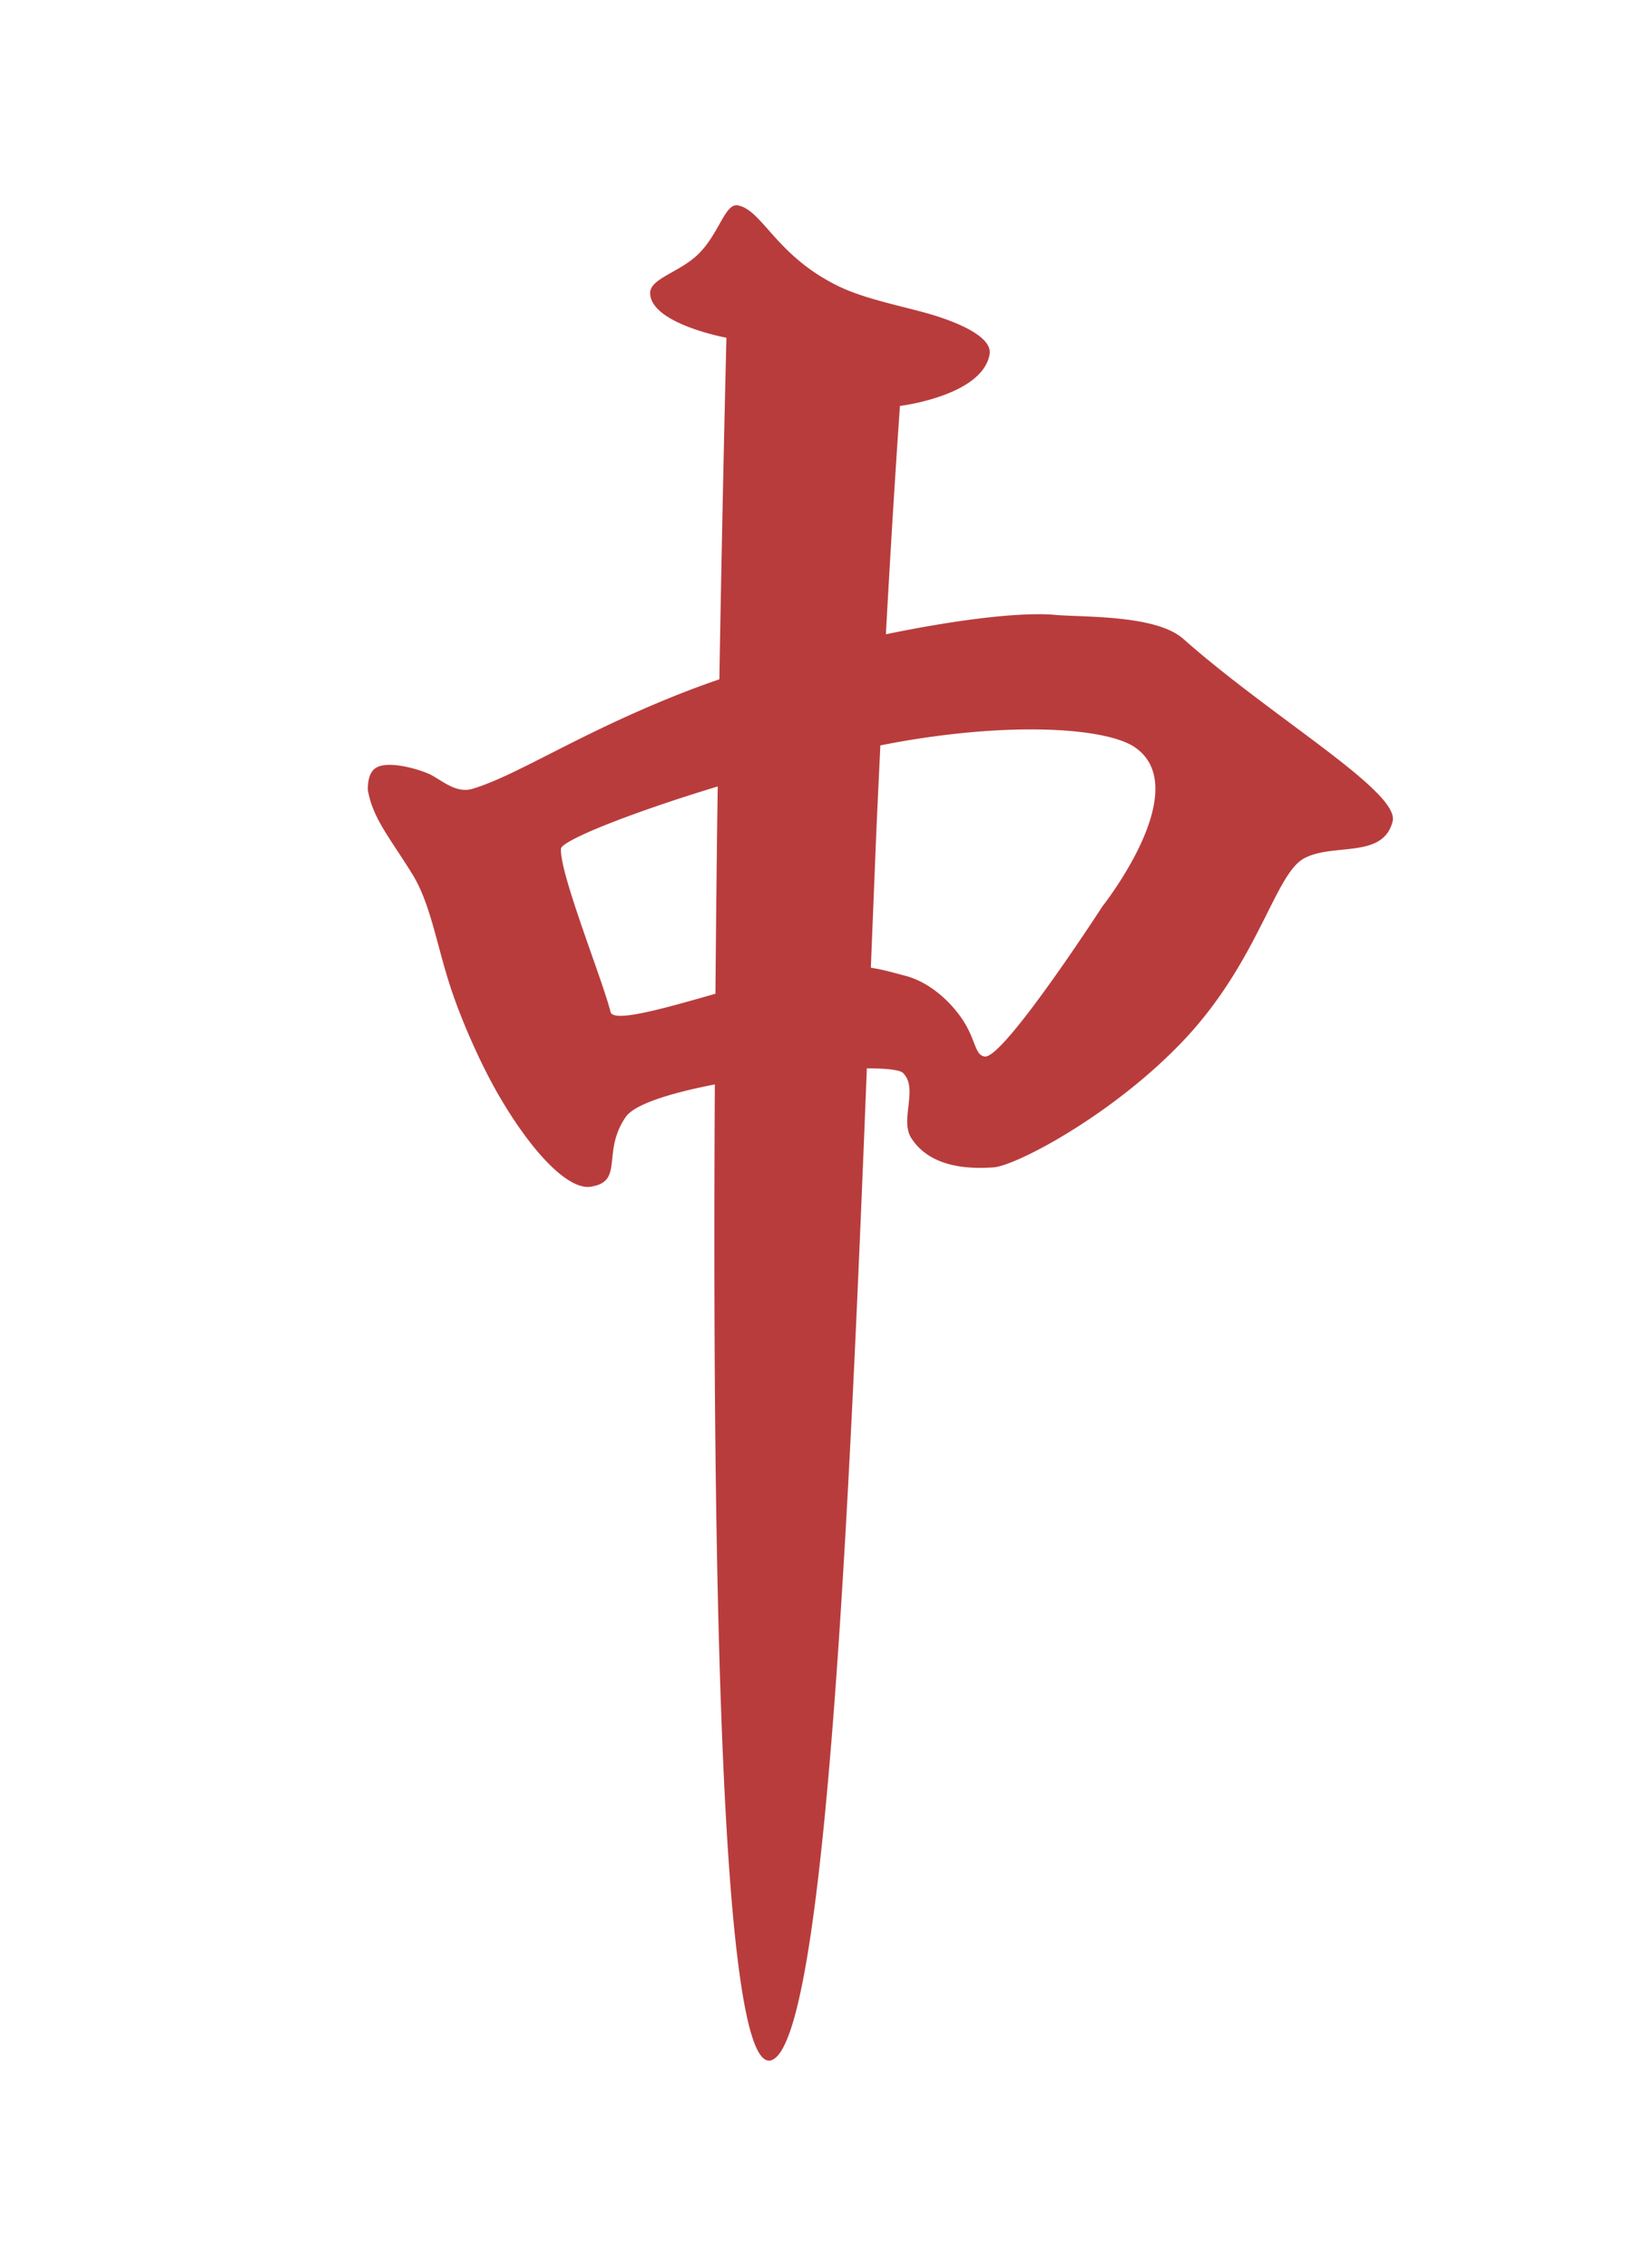 <svg width="301" height="420" fill="none" xmlns="http://www.w3.org/2000/svg"><g clip-path="url(#a)"><path d="M136.722 38.032c-2.438-.52-3.501 5.336-7.493 9.136-3.47 3.3-8.819 4.435-8.802 7.082.038 5.695 14.13 8.29 14.13 8.29s-.683 26.622-1.31 63.25a167.309 167.309 0 0 0-6.122 2.22c-19.484 7.556-31.21 15.539-39.6 18.049-3.265.978-6.04-1.929-8.252-2.843-2.236-.926-6.207-1.989-8.623-1.439-1.848.419-2.485 1.9-2.527 4.415.858 5.306 4.154 9.02 8.282 15.714 3.547 5.763 4.58 13.883 7.509 22.267 2.062 5.908 5.315 13.208 8.461 18.626 6.16 10.621 12.88 17.58 17.042 16.939 6.288-.969 1.951-6.331 6.493-12.922 1.639-2.374 8.406-4.453 16.5-6.019-.504 88.052 1.016 184.677 10.608 180.639 9.836-4.141 14.25-100.023 17.55-183.611 3.552 0 6.088.256 6.703.858 2.898 2.831-.662 8.696 1.545 12.082 2.203 3.381 6.544 6.019 15.219 5.392 4.192-.304 22.05-9.683 35.083-23.386 13.947-14.664 16.965-30.75 22.344-33.772 5.379-3.027 14.707.153 16.495-6.899 1.388-5.481-22.331-19.232-38.788-33.815-5.059-4.482-18.596-3.97-23.684-4.427a33.611 33.611 0 0 0-2.558-.124c-6.706-.085-17.289 1.324-28.832 3.714 1.366-25.059 2.604-42.28 2.604-42.28s15.261-1.857 16.606-9.563c.414-2.365-2.963-4.824-9.58-6.992-5.216-1.708-13.037-2.971-18.57-5.695-11.432-5.635-13.874-13.917-18.433-14.886zm55.061 97.035c9.119.072 15.642 1.379 18.443 3.312 11.193 7.727-5.986 29.397-5.986 29.397s-18.327 28.303-21.831 27.855c-1.742-.222-1.653-2.728-3.642-6.075-2.011-3.377-6.117-7.607-11.185-8.905-1.963-.504-3.897-1.101-6.271-1.46.261-6.711.572-14.13.82-20.491.294-7.398.623-13.909.939-20.679 1.097-.214 2.194-.427 3.27-.619 9.691-1.712 18.348-2.395 25.443-2.335zm-58.84 10.557c-.179 12.393-.303 24.76-.422 38.383-9.802 2.8-18.933 5.4-19.433 3.363-1.426-5.81-9.485-25.72-9.178-30.216.102-1.511 12.875-6.634 29.033-11.53z" fill="#B93C3C"/></g><defs><clipPath id="a"><path fill="#fff" transform="translate(43.123 38)" d="M0 0h215v344H0z"/></clipPath></defs></svg>